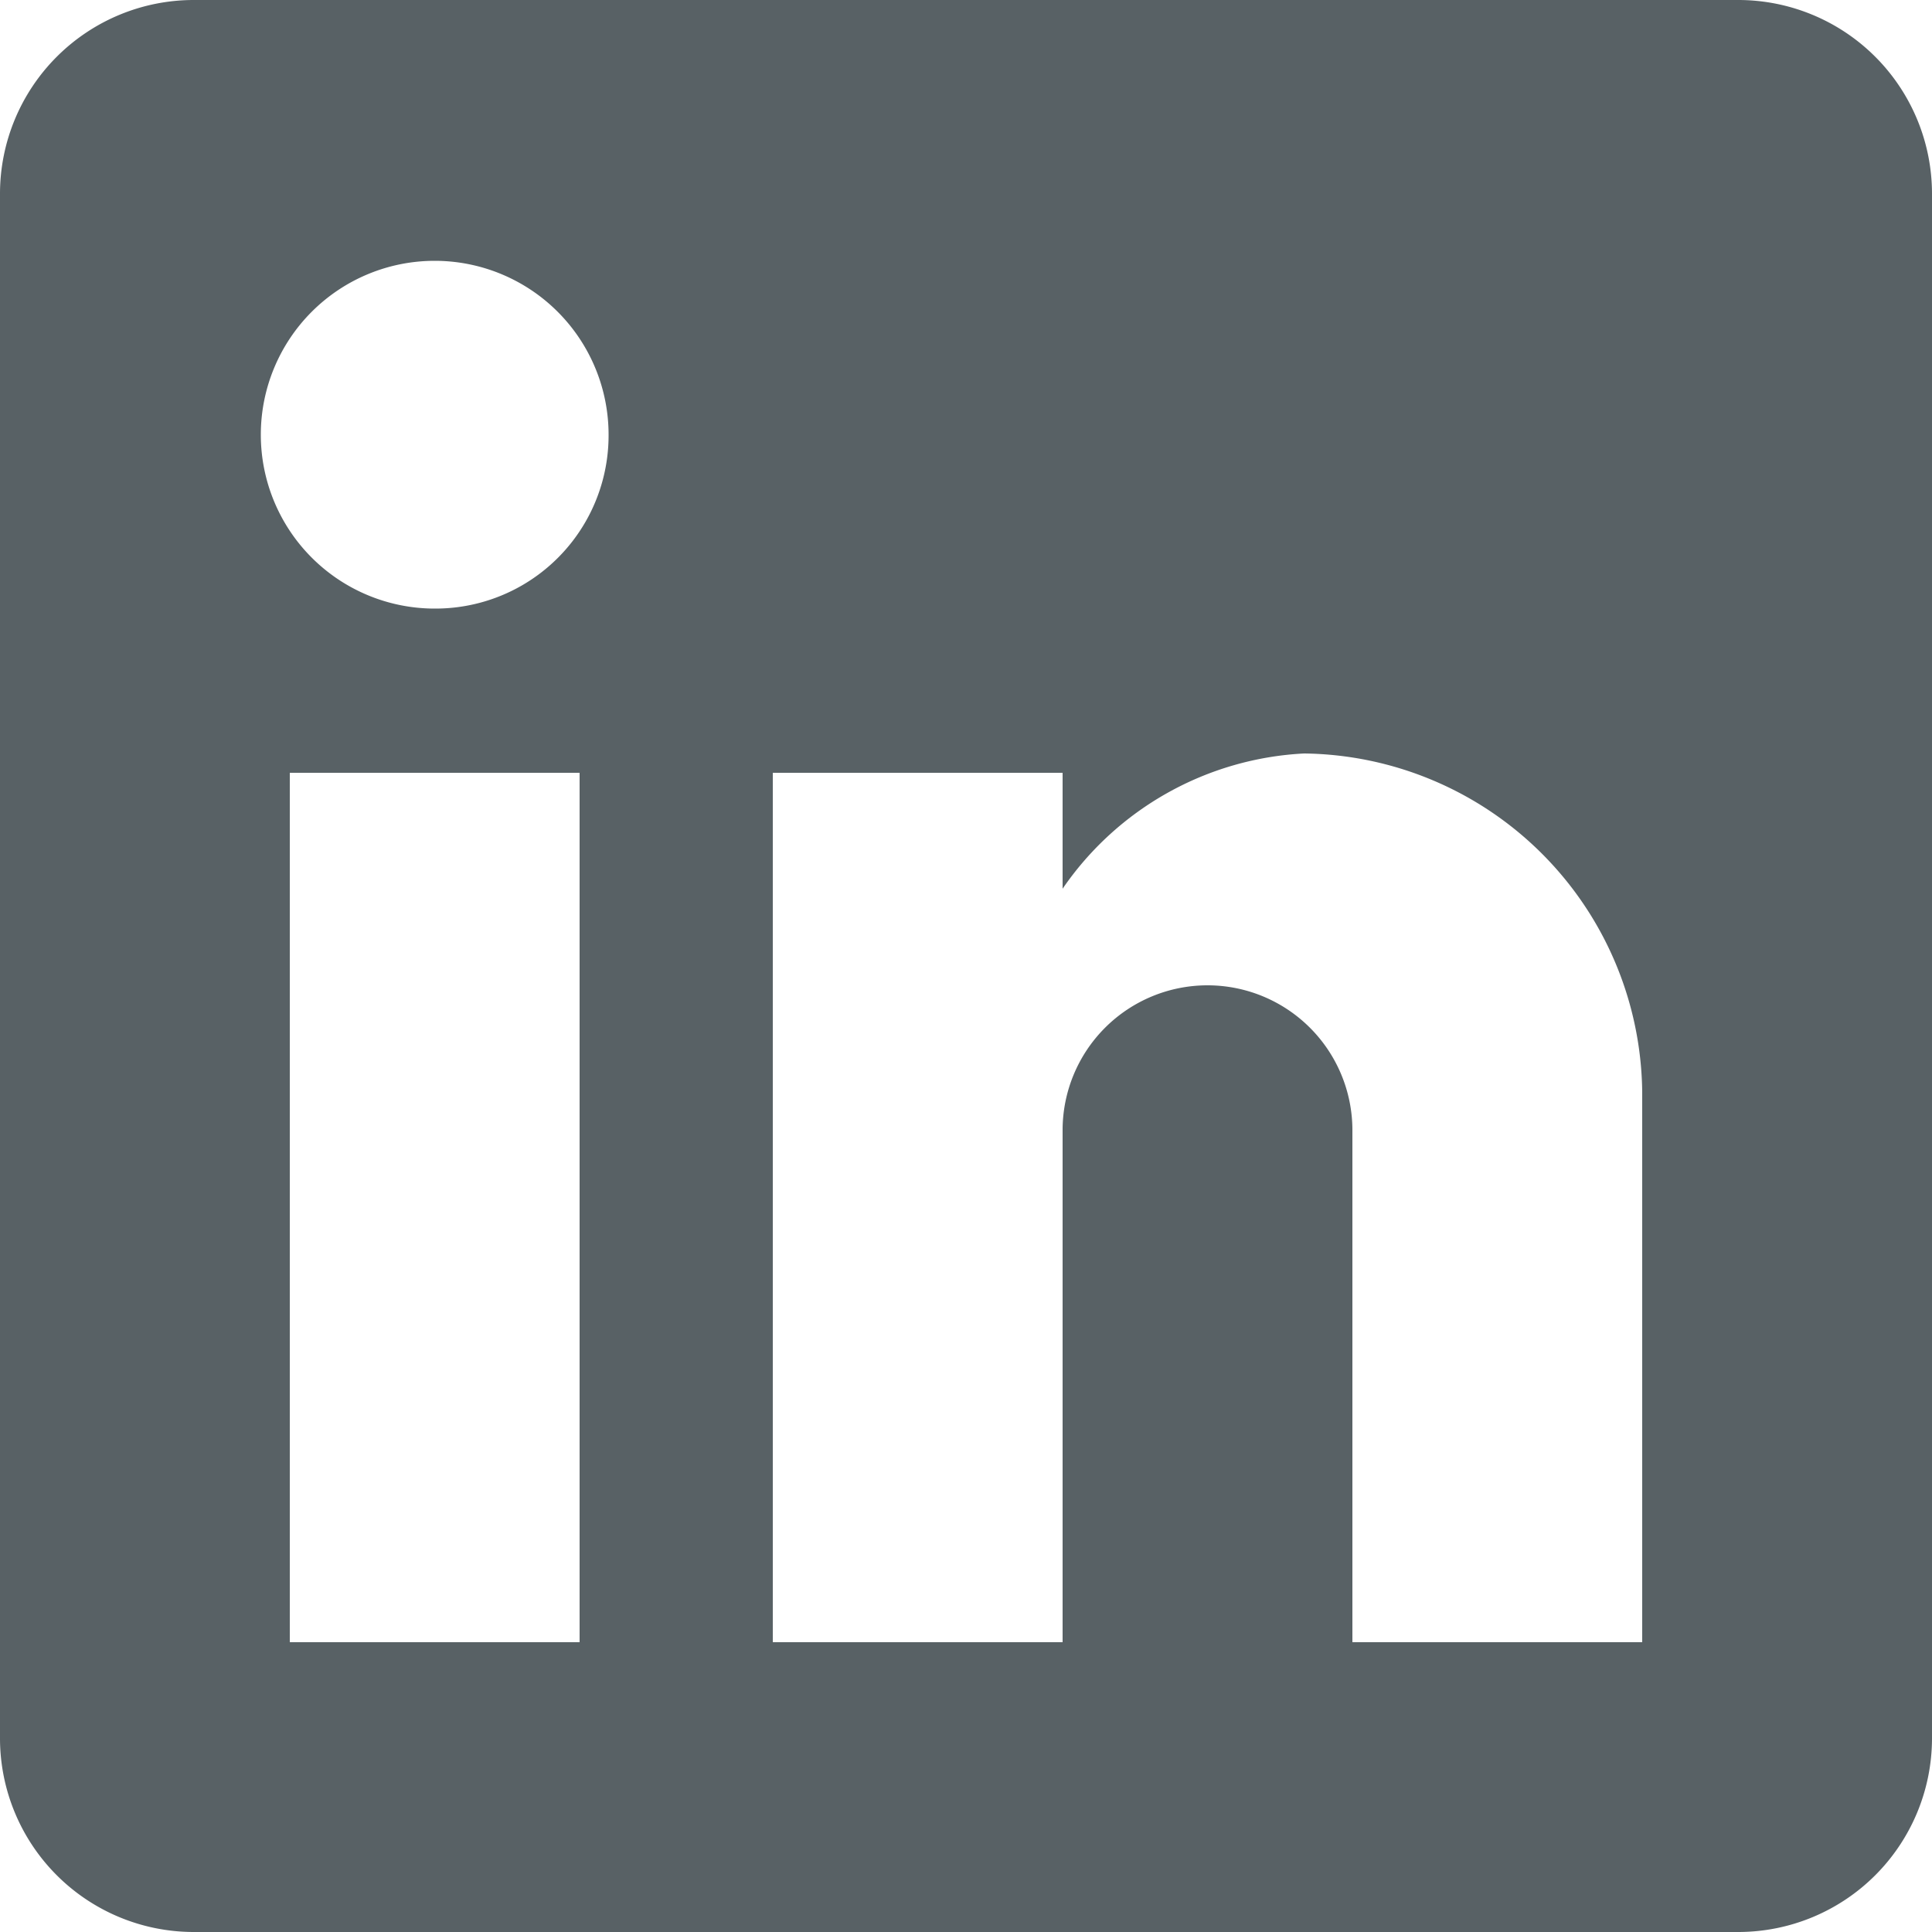 <svg xmlns="http://www.w3.org/2000/svg" width="40" height="40"><path d="M36 0H4a4.012 4.012 0 00-4 4v32a4.012 4.012 0 004 4h32a4.012 4.012 0 004-4V4a4.012 4.012 0 00-4-4zM12 34H6V16h6zM9 12.6A3.6 3.6 0 1112.6 9 3.585 3.585 0 019 12.6zM34 34h-6V23.4a3 3 0 00-6 0V34h-6V16h6v2.4a6.46 6.46 0 015-2.8 7.086 7.086 0 017 7z" fill="#586165"/></svg>